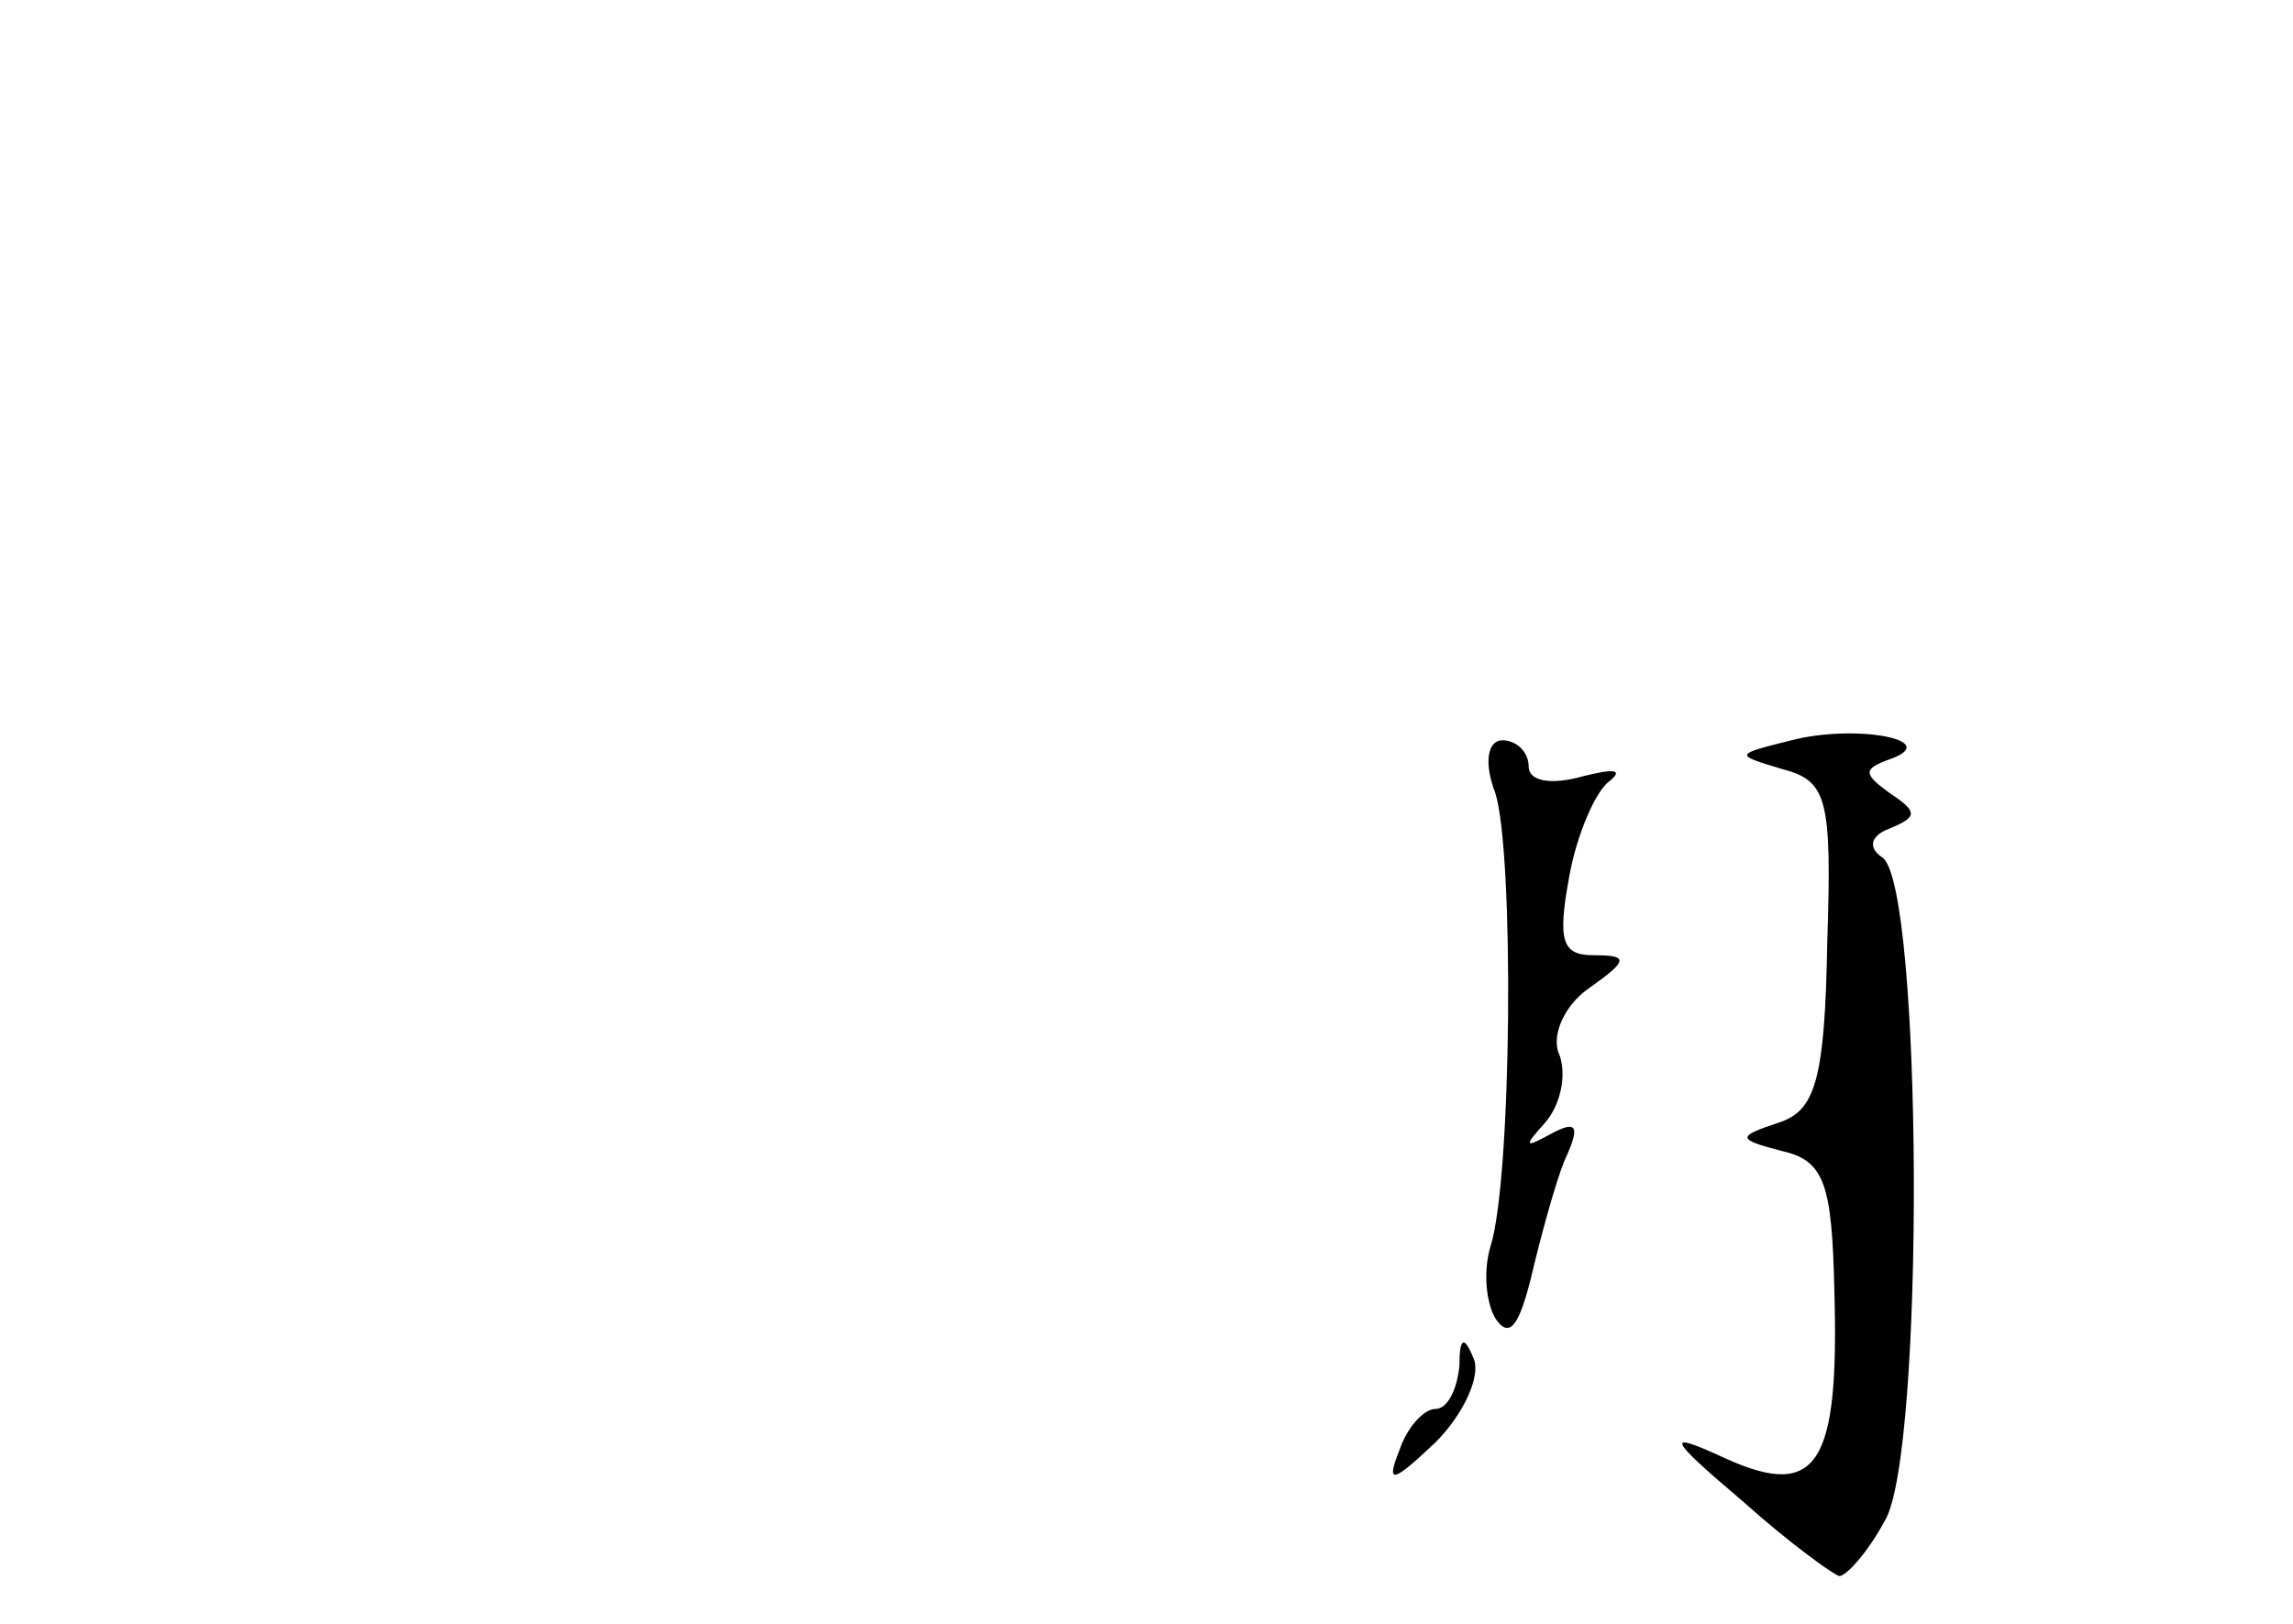 <?xml version="1.0" standalone="no"?>
<!DOCTYPE svg PUBLIC "-//W3C//DTD SVG 20010904//EN"
 "http://www.w3.org/TR/2001/REC-SVG-20010904/DTD/svg10.dtd">
<svg version="1.0" xmlns="http://www.w3.org/2000/svg"
 width="96pt" height="68pt" viewBox="0 0 96 68"
 preserveAspectRatio="xMidYMid meet">
<g transform="translate(0,68) scale(0.1,-0.1)"
fill="#000000" stroke="none">
<path d="M750 370 c-24 -6 -24 -6 -4 -12 19 -5 21 -12 19 -73 -1 -57 -5 -70
-20 -75 -18 -6 -18 -7 1 -12 18 -4 21 -14 22 -59 2 -72 -7 -87 -45 -70 -26 12
-26 10 7 -18 19 -17 37 -30 40 -31 3 0 12 10 19 23 17 27 16 267 -1 278 -6 4
-5 9 3 12 12 5 12 7 0 15 -11 8 -11 10 0 14 23 8 -14 15 -41 8z"/>
<path d="M626 348 c8 -25 7 -162 -2 -190 -3 -10 -2 -23 2 -30 6 -9 10 -3 15
17 4 17 10 39 14 49 7 15 5 17 -6 11 -11 -6 -11 -5 -2 5 6 7 9 19 6 28 -4 8 2
21 12 28 17 12 17 14 2 14 -13 0 -15 6 -10 33 3 17 11 36 17 40 6 5 1 5 -11 2
-14 -4 -23 -2 -23 4 0 6 -5 11 -11 11 -6 0 -8 -9 -3 -22z"/>
<path d="M611 108 c-1 -10 -5 -18 -10 -18 -5 0 -12 -8 -15 -17 -6 -15 -3 -14
15 3 12 12 19 28 16 35 -4 10 -6 9 -6 -3z"/>
</g>
</svg>
